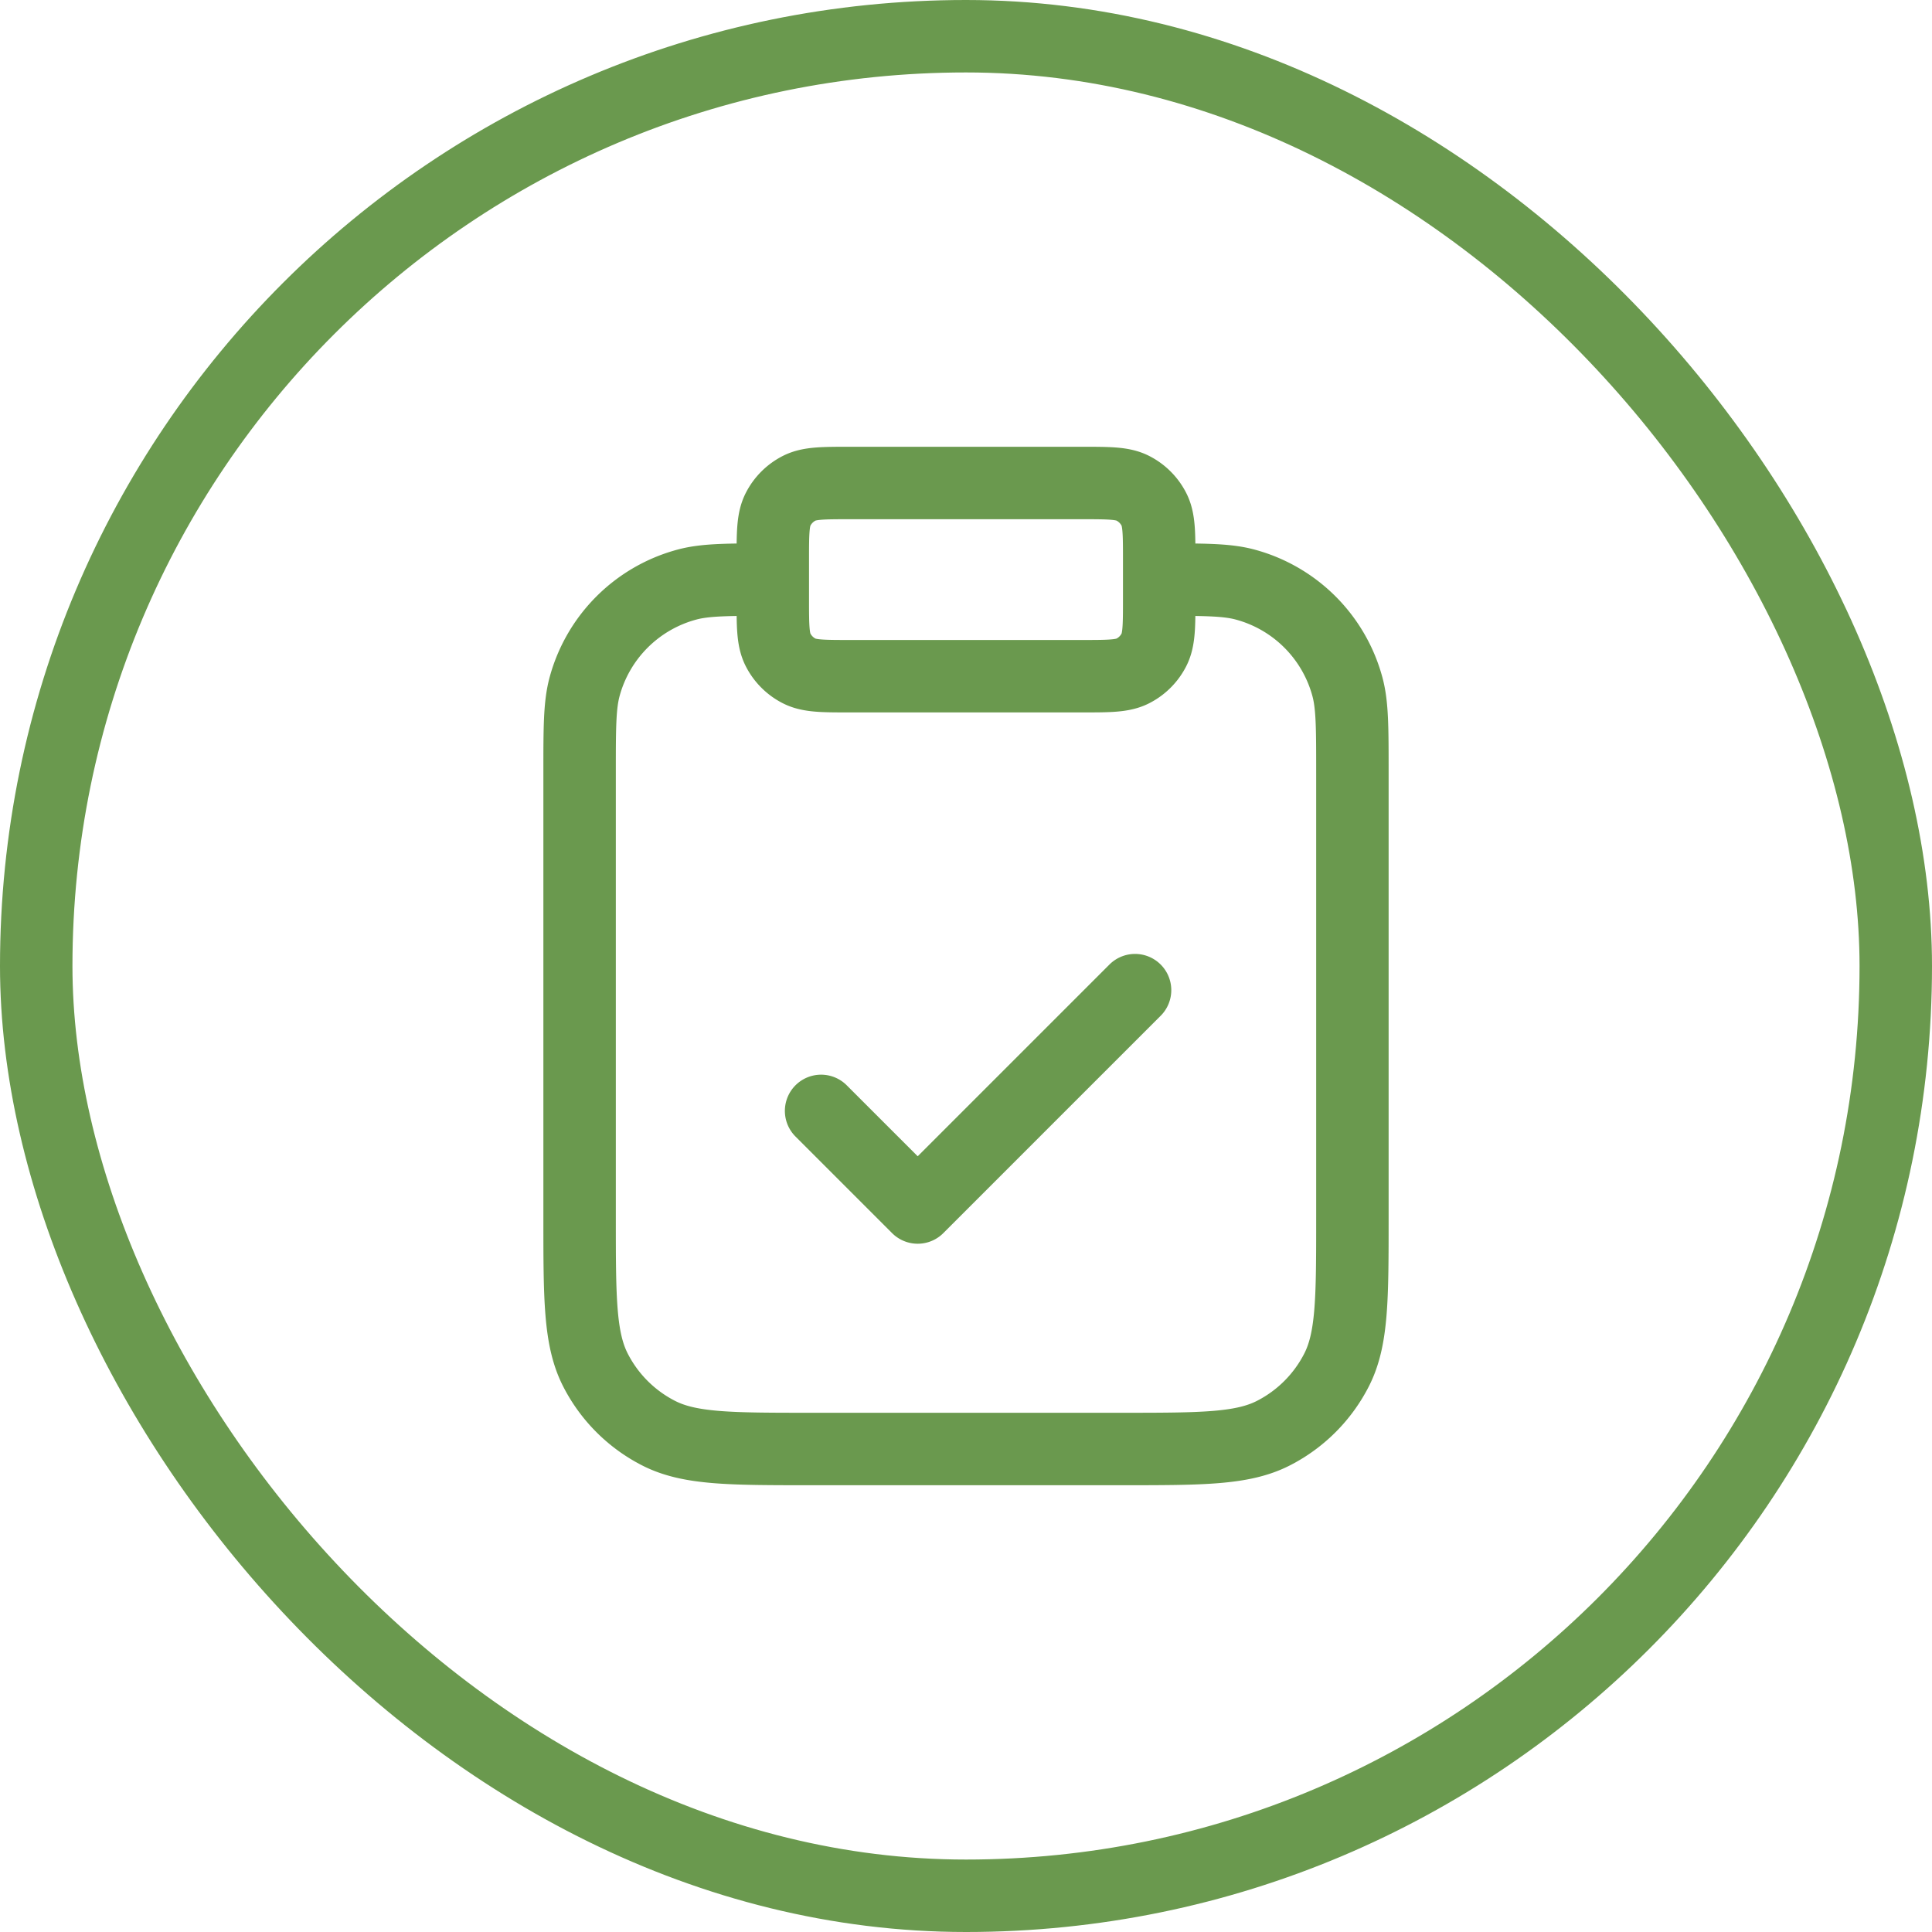 <svg width="40" height="40" fill="none" xmlns="http://www.w3.org/2000/svg"><path d="M24 12c.93 0 1.395 0 1.776.102a3 3 0 012.122 2.121C28 14.605 28 15.07 28 16v9.2c0 1.68 0 2.52-.327 3.162a3 3 0 01-1.311 1.311C25.72 30 24.88 30 23.2 30h-6.4c-1.68 0-2.52 0-3.162-.327a3 3 0 01-1.311-1.311C12 27.72 12 26.88 12 25.2V16c0-.93 0-1.395.102-1.777a3 3 0 012.121-2.12C14.605 12 15.07 12 16 12m1 11l2 2 4.5-4.5M17.6 14h4.8c.56 0 .84 0 1.054-.109a1 1 0 00.437-.437C24 13.24 24 12.96 24 12.4v-.8c0-.56 0-.84-.109-1.054a1 1 0 00-.437-.437C23.24 10 22.96 10 22.4 10h-4.8c-.56 0-.84 0-1.054.109a1 1 0 00-.437.437C16 10.76 16 11.04 16 11.6v.8c0 .56 0 .84.109 1.054a1 1 0 00.437.437C16.76 14 17.04 14 17.6 14z" stroke="#6A994E" stroke-width="1.5" stroke-linecap="round" stroke-linejoin="round"/><rect x=".75" y=".75" width="38.5" height="38.5" rx="19.25" stroke="#6A994E" stroke-width="1.5"/></svg>